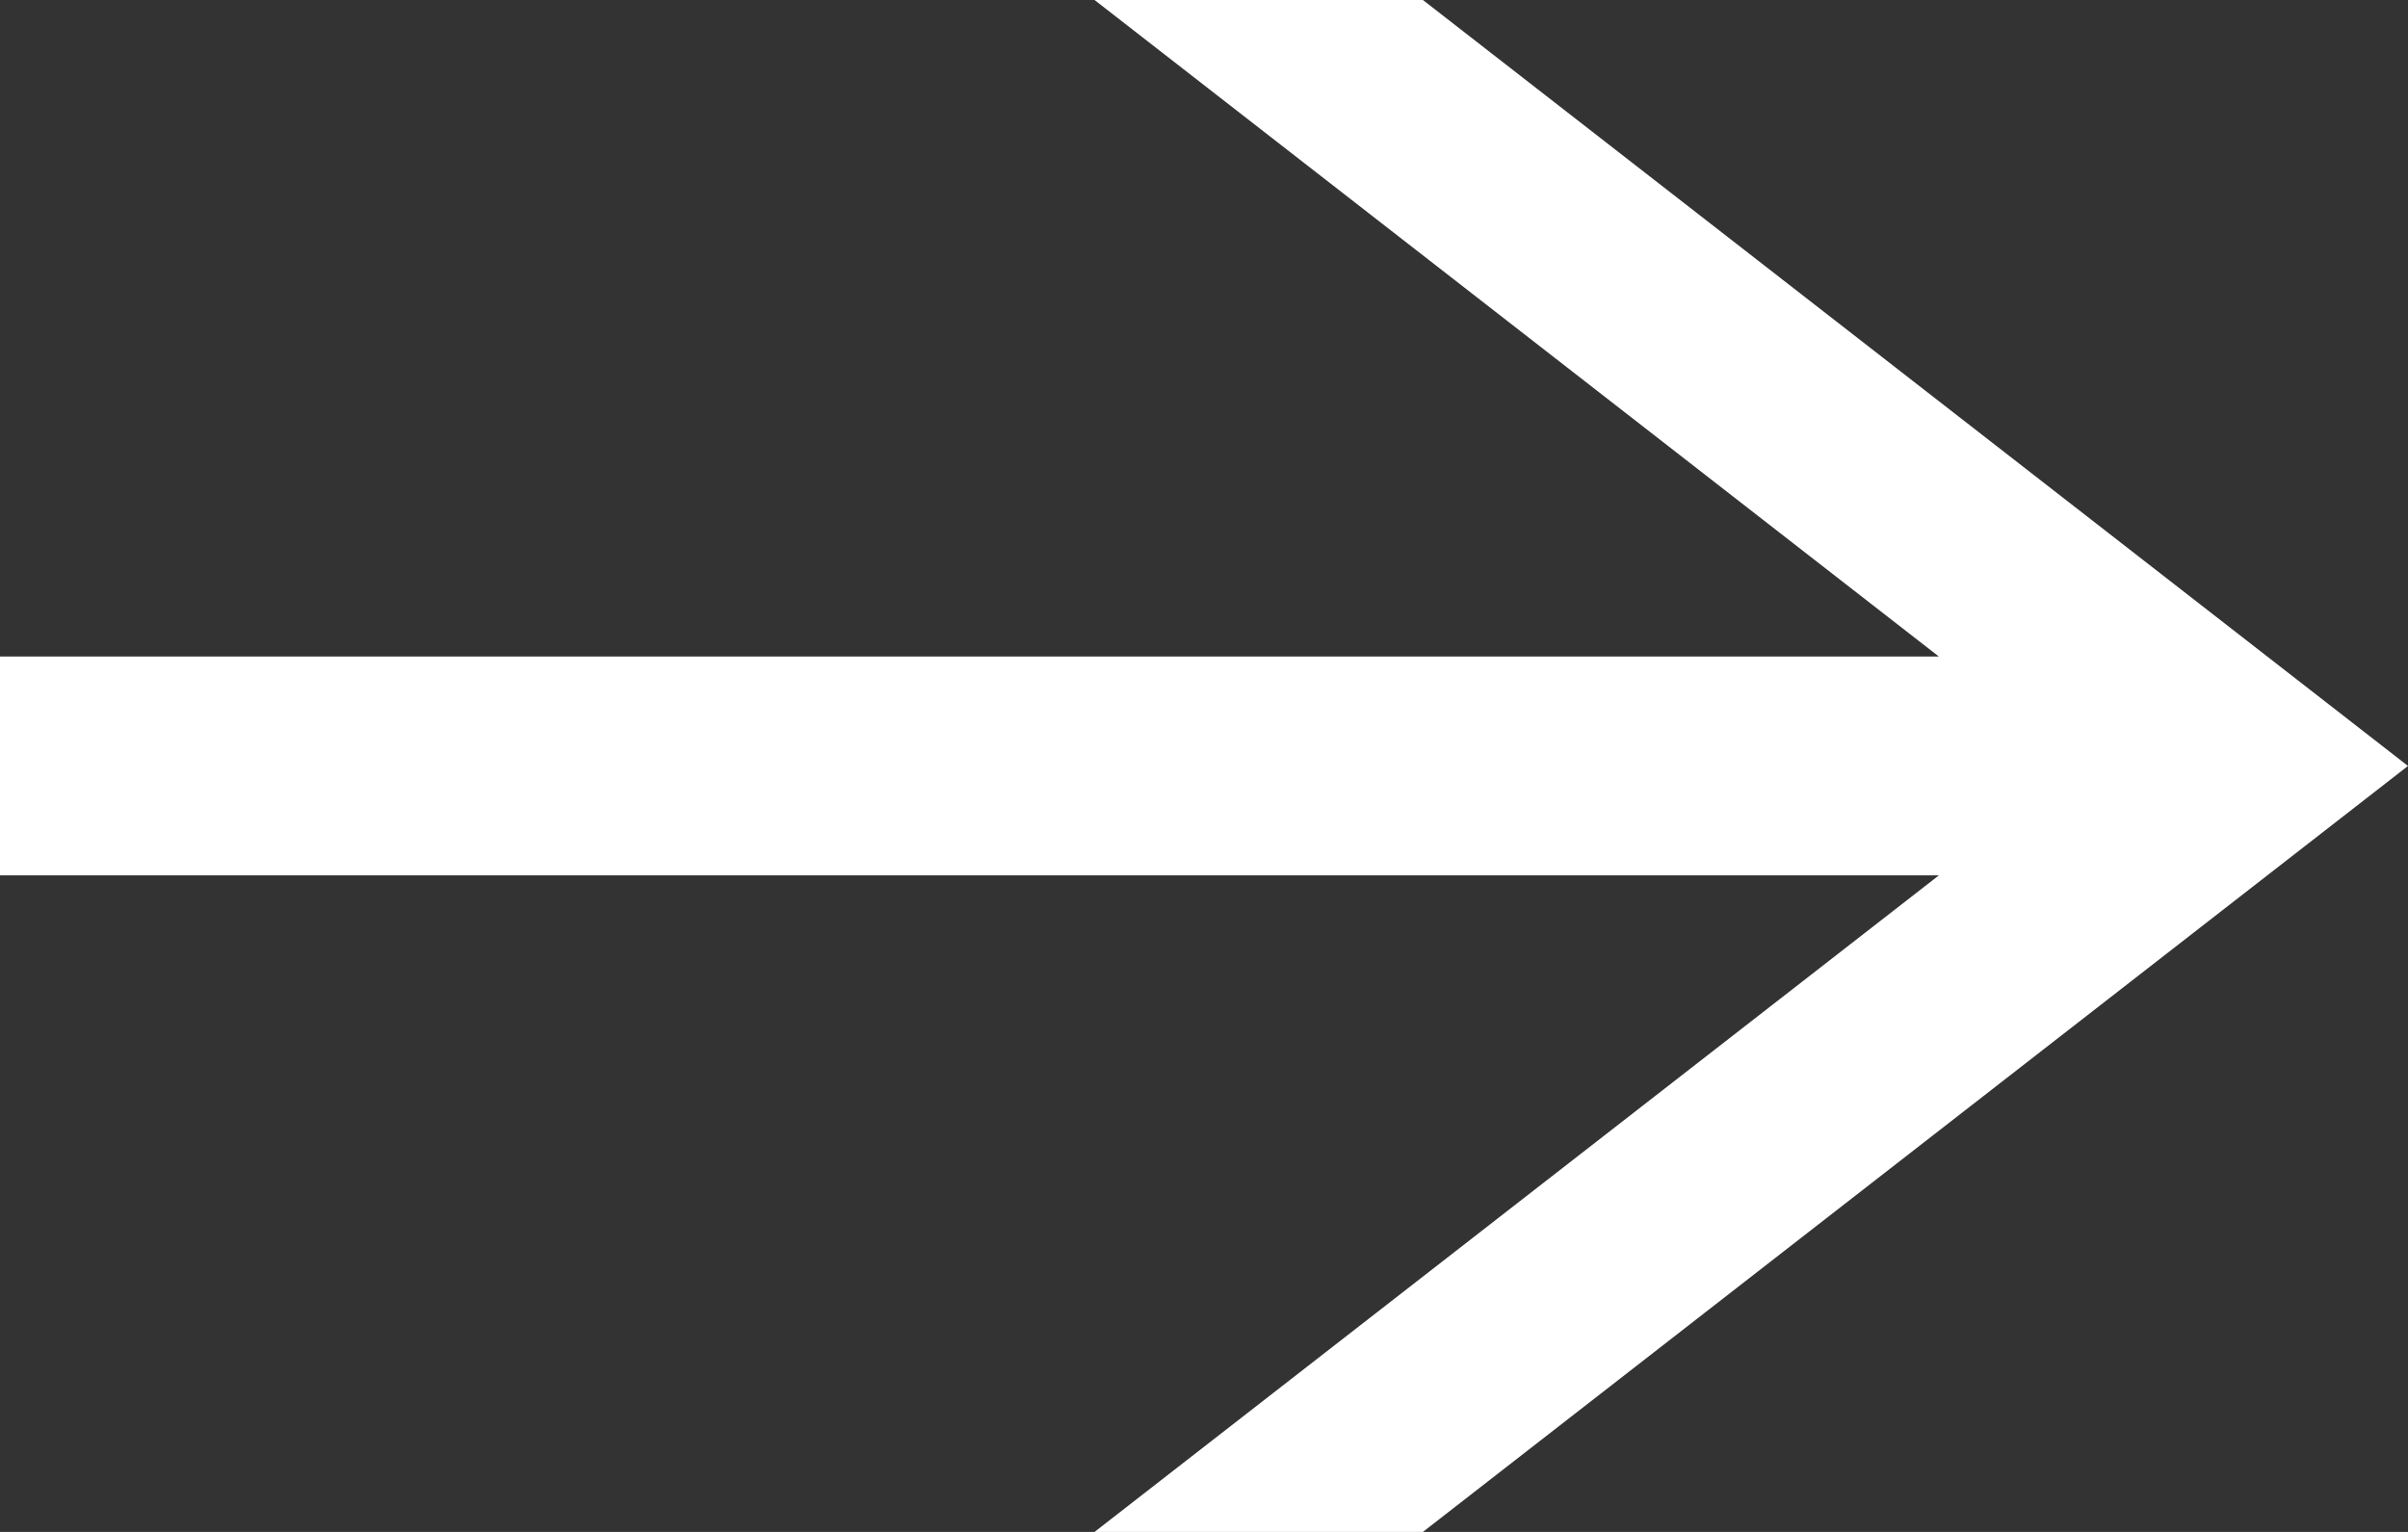 <?xml version="1.0" encoding="UTF-8"?>
<svg width="22px" height="14px" viewBox="0 0 22 14" version="1.1" xmlns="http://www.w3.org/2000/svg" xmlns:xlink="http://www.w3.org/1999/xlink">
    <rect x="0" y="0" width="22" height="14" fill="#333333" stroke="none"/>
    <!-- Generator: Sketch 52.6 (67491) - http://www.bohemiancoding.com/sketch -->
    <title>Combined Shape</title>
    <desc>Created with Sketch.</desc>
    <g id="Symbols" stroke="none" stroke-width="1" fill="none" fill-rule="evenodd">
        <g id="Button/CTA/Outline" transform="translate(-184, -23)" fill="#FFFFFF" fill-rule="nonzero">
            <g id="Combined-Shape">
                <path d="M206,30 L197,37 L194,37 L201.714,31 L184,31 L184,29 L201.714,29 L194,23 L197,23 L206,30 Z"></path>
            </g>
        </g>
    </g>
</svg>